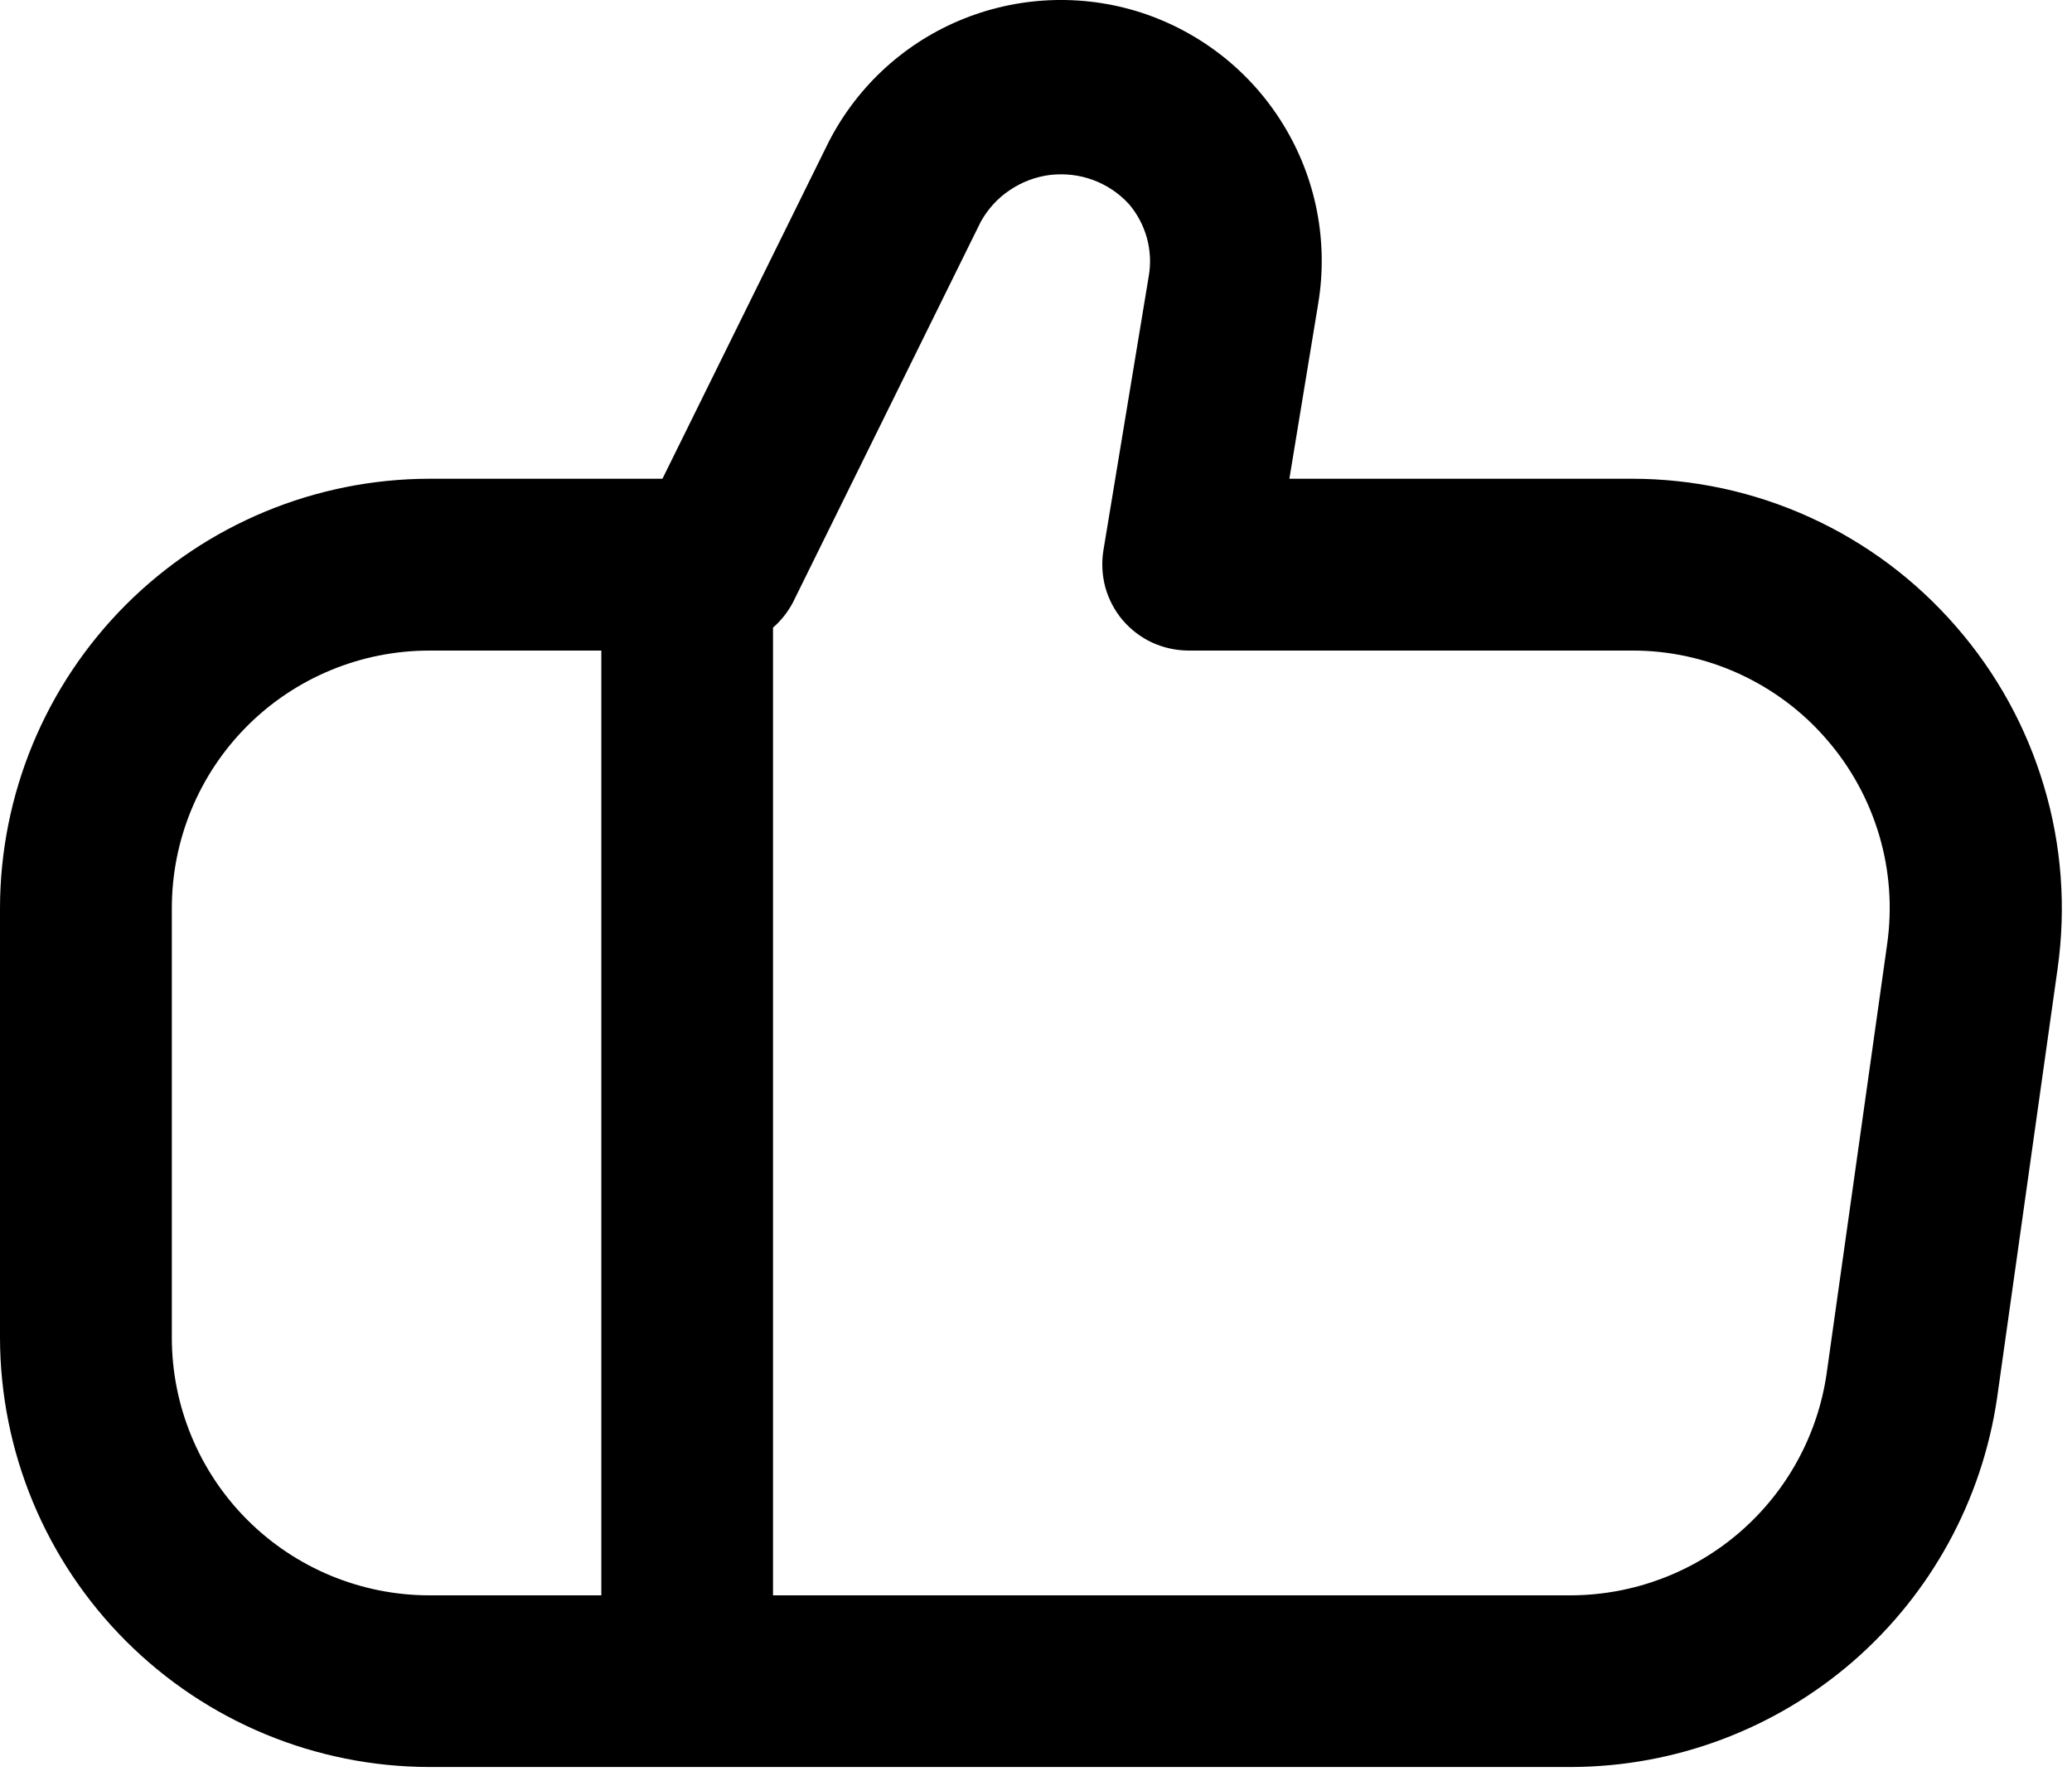 <svg width="14" height="12" viewBox="0 0 14 12" fill="none" xmlns="http://www.w3.org/2000/svg">
<path d="M13.217 4.234C12.945 3.92 12.608 3.668 12.23 3.496C11.853 3.324 11.442 3.235 11.027 3.235H8.712L8.907 2.05C8.976 1.633 8.893 1.205 8.672 0.844C8.452 0.483 8.109 0.214 7.707 0.084C7.304 -0.045 6.869 -0.025 6.479 0.14C6.09 0.305 5.773 0.605 5.587 0.984L4.476 3.235H2.902C2.133 3.236 1.395 3.542 0.851 4.086C0.307 4.63 0.001 5.367 0 6.137V9.038C0.001 9.808 0.307 10.545 0.851 11.089C1.395 11.633 2.133 11.939 2.902 11.94H10.621C11.319 11.937 11.993 11.684 12.521 11.226C13.048 10.768 13.393 10.136 13.494 9.445L13.903 6.543C13.961 6.131 13.93 5.712 13.811 5.314C13.693 4.915 13.49 4.547 13.217 4.234ZM1.161 9.038V6.137C1.161 5.675 1.344 5.232 1.671 4.905C1.997 4.579 2.44 4.396 2.902 4.396H4.063V10.78H2.902C2.44 10.78 1.997 10.596 1.671 10.27C1.344 9.943 1.161 9.5 1.161 9.038ZM12.751 6.38L12.342 9.282C12.282 9.696 12.075 10.075 11.759 10.35C11.443 10.625 11.039 10.777 10.621 10.78H5.223V4.241C5.278 4.193 5.323 4.136 5.357 4.072L6.627 1.498C6.675 1.412 6.742 1.338 6.824 1.284C6.905 1.229 6.999 1.194 7.096 1.182C7.194 1.171 7.293 1.182 7.385 1.216C7.477 1.25 7.56 1.305 7.627 1.378C7.684 1.444 7.725 1.522 7.749 1.606C7.772 1.69 7.777 1.779 7.762 1.865L7.455 3.722C7.442 3.805 7.447 3.89 7.469 3.971C7.492 4.052 7.532 4.127 7.586 4.191C7.641 4.255 7.709 4.307 7.785 4.342C7.861 4.377 7.944 4.395 8.028 4.396H11.027C11.276 4.395 11.523 4.449 11.749 4.552C11.976 4.656 12.178 4.806 12.341 4.995C12.505 5.183 12.626 5.404 12.697 5.643C12.768 5.882 12.786 6.133 12.751 6.38Z" fill="black"/>
</svg>
